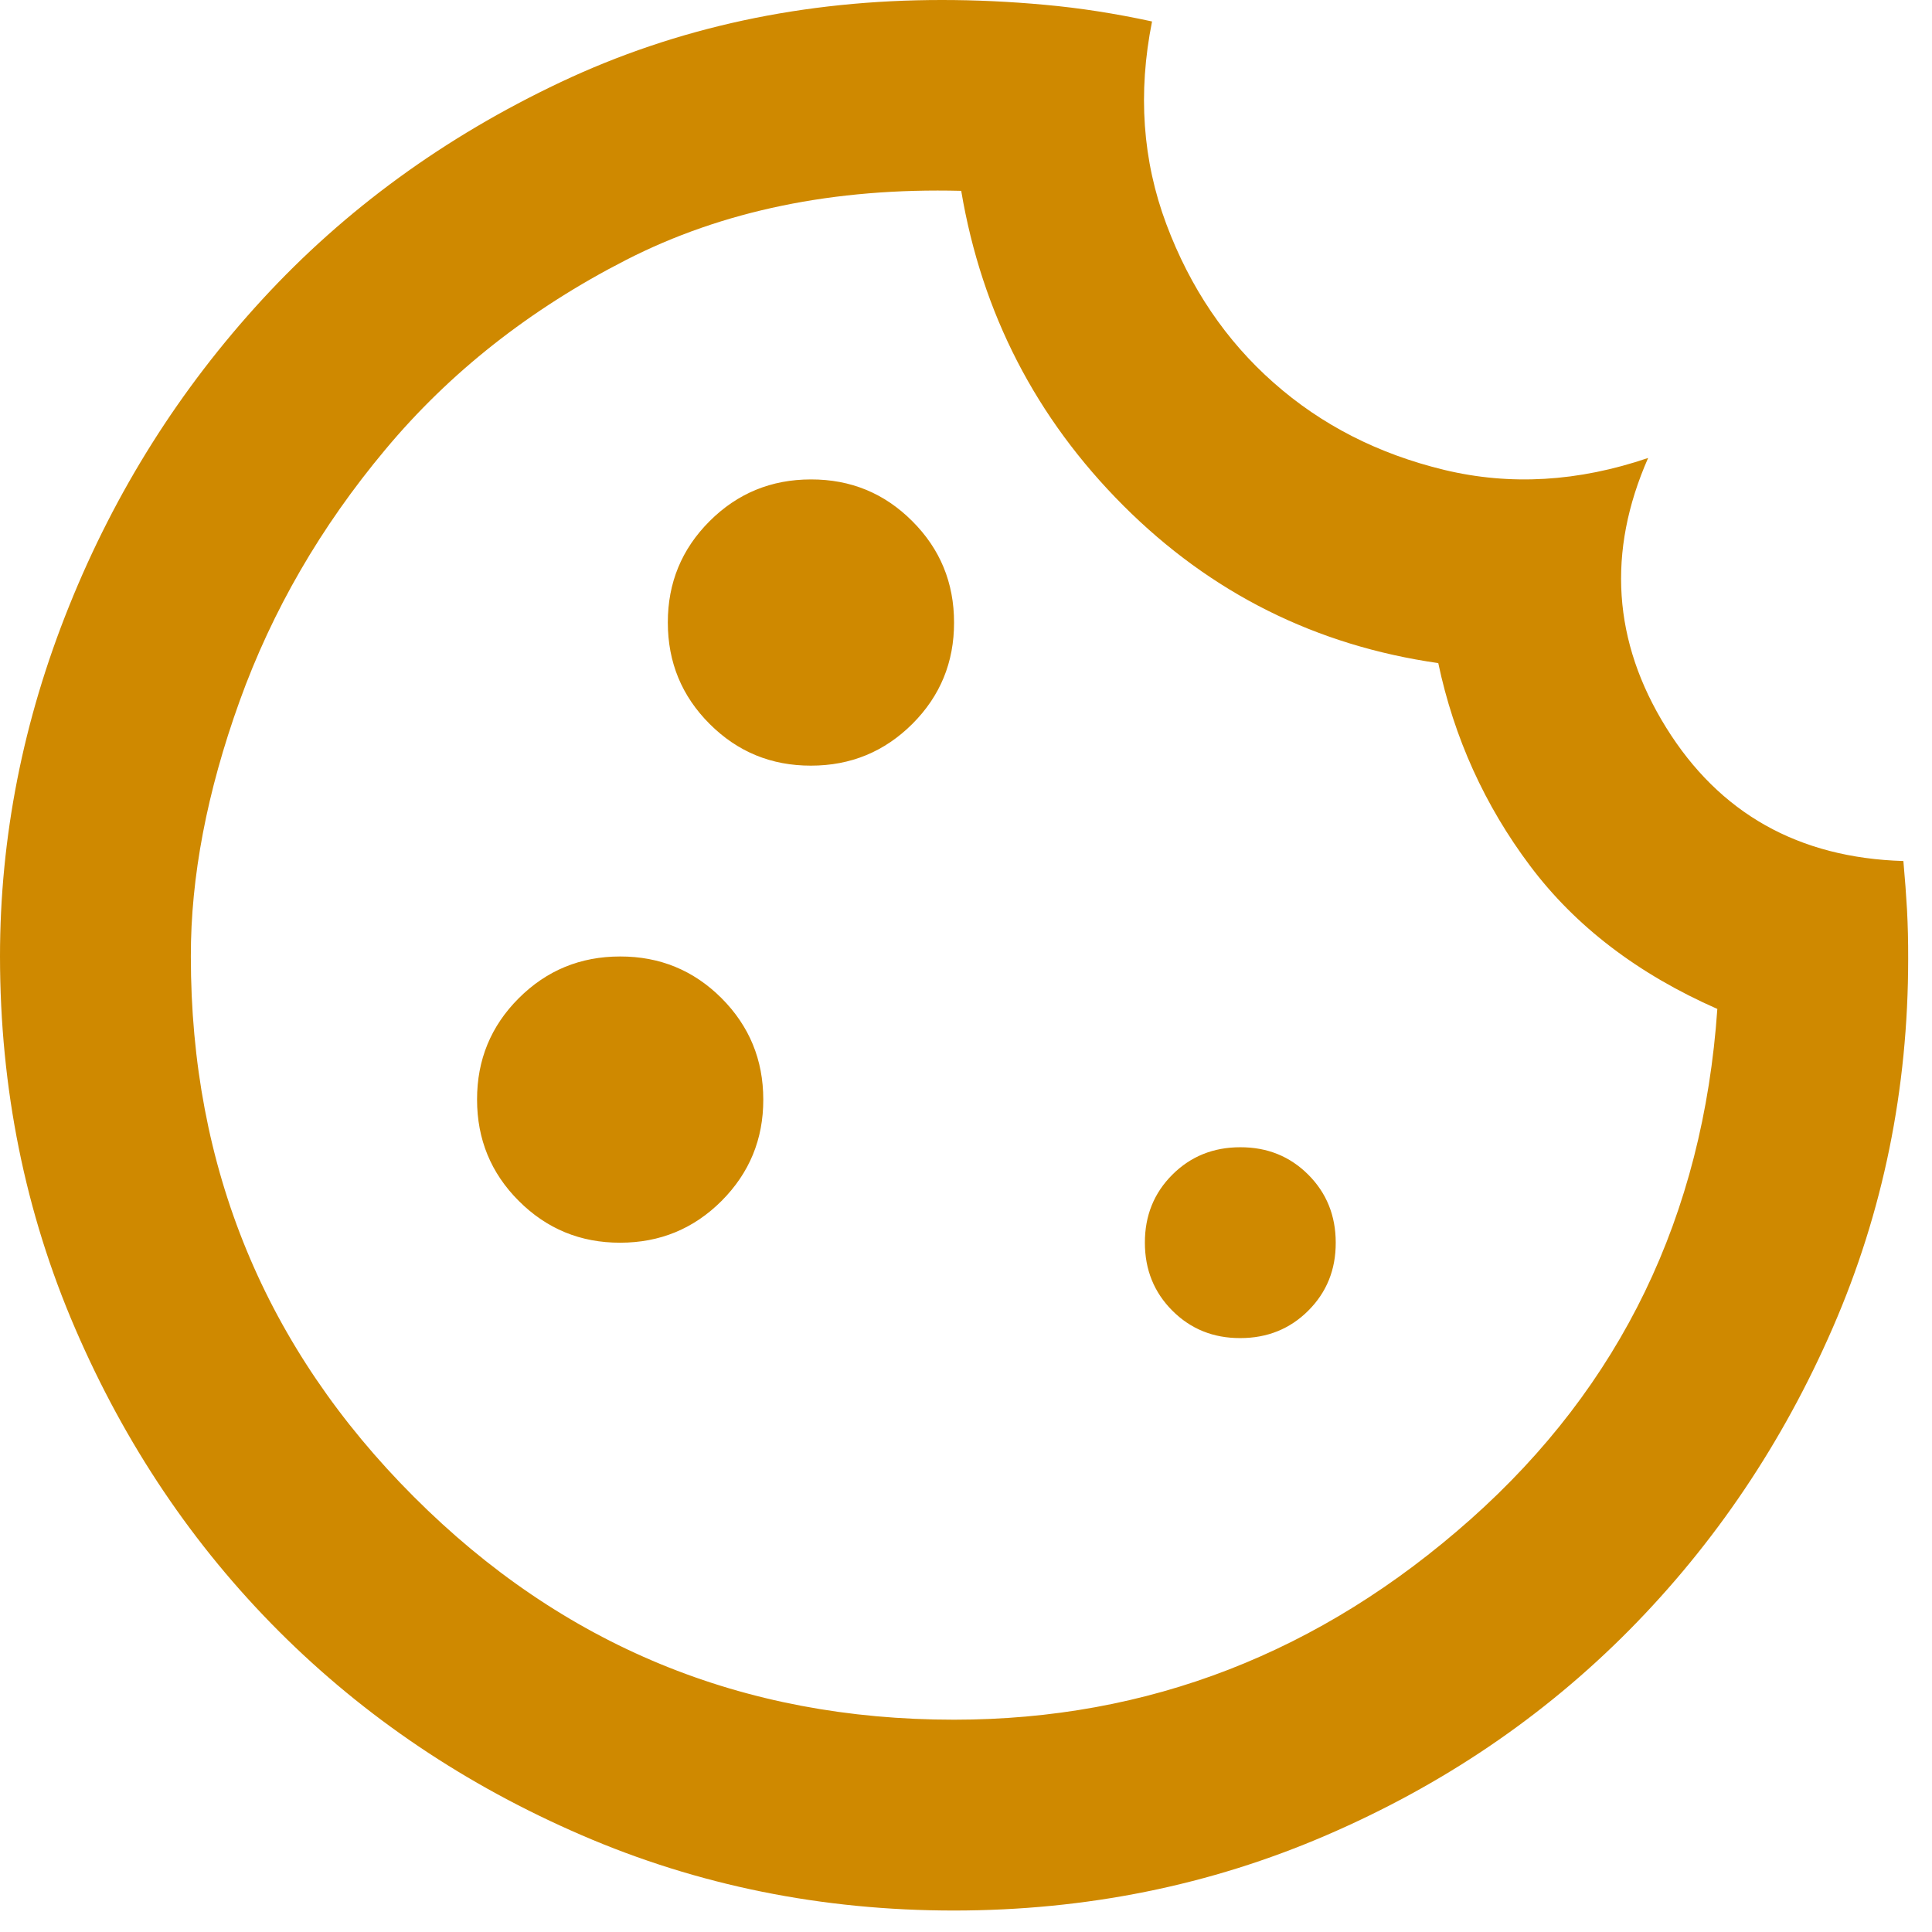 <svg width="27" height="27" viewBox="0 0 27 27" fill="none" xmlns="http://www.w3.org/2000/svg">
<path d="M13.333 26.7C11.489 26.7 9.756 26.35 8.133 25.649C6.511 24.949 5.1 23.999 3.9 22.8C2.7 21.6 1.75 20.189 1.051 18.567C0.351 16.944 0.001 15.211 0 13.367C0 11.7 0.322 10.067 0.967 8.467C1.611 6.867 2.511 5.439 3.667 4.183C4.822 2.928 6.211 1.916 7.833 1.149C9.456 0.382 11.233 -0.001 13.167 1.54321e-06C13.633 1.54321e-06 14.111 0.022 14.6 0.067C15.089 0.111 15.589 0.189 16.1 0.3C15.9 1.3 15.967 2.244 16.3 3.133C16.633 4.022 17.133 4.761 17.8 5.349C18.467 5.939 19.261 6.344 20.184 6.567C21.107 6.789 22.056 6.733 23.033 6.4C22.456 7.711 22.539 8.967 23.284 10.167C24.029 11.367 25.134 11.989 26.6 12.033C26.622 12.278 26.639 12.505 26.651 12.716C26.662 12.927 26.668 13.155 26.667 13.4C26.667 15.222 26.316 16.939 25.616 18.549C24.916 20.16 23.966 21.571 22.767 22.783C21.567 23.994 20.156 24.95 18.533 25.649C16.911 26.349 15.178 26.699 13.333 26.7ZM11.333 10.7C11.889 10.7 12.361 10.505 12.751 10.116C13.14 9.727 13.334 9.255 13.333 8.7C13.333 8.144 13.139 7.672 12.749 7.283C12.36 6.893 11.888 6.699 11.333 6.7C10.778 6.7 10.305 6.895 9.916 7.284C9.527 7.673 9.332 8.145 9.333 8.7C9.333 9.256 9.528 9.728 9.917 10.117C10.307 10.507 10.779 10.701 11.333 10.7ZM8.667 17.367C9.222 17.367 9.695 17.172 10.084 16.783C10.473 16.393 10.668 15.921 10.667 15.367C10.667 14.811 10.472 14.339 10.083 13.949C9.693 13.56 9.221 13.366 8.667 13.367C8.111 13.367 7.639 13.561 7.249 13.951C6.86 14.34 6.666 14.812 6.667 15.367C6.667 15.922 6.861 16.395 7.251 16.784C7.64 17.173 8.112 17.368 8.667 17.367ZM17.333 18.7C17.711 18.7 18.028 18.572 18.284 18.316C18.54 18.06 18.668 17.744 18.667 17.367C18.667 16.989 18.539 16.672 18.283 16.416C18.027 16.16 17.71 16.032 17.333 16.033C16.956 16.033 16.639 16.161 16.383 16.417C16.127 16.673 15.999 16.99 16 17.367C16 17.744 16.128 18.061 16.384 18.317C16.64 18.573 16.956 18.701 17.333 18.7ZM13.333 24.033C16.044 24.033 18.45 23.1 20.551 21.233C22.651 19.367 23.801 16.989 24 14.1C22.889 13.611 22.016 12.944 21.383 12.1C20.749 11.256 20.321 10.311 20.1 9.267C18.389 9.022 16.922 8.289 15.7 7.067C14.478 5.844 13.722 4.378 13.433 2.667C11.656 2.622 10.094 2.944 8.749 3.633C7.404 4.322 6.283 5.206 5.384 6.284C4.483 7.361 3.804 8.533 3.348 9.8C2.892 11.067 2.665 12.256 2.667 13.367C2.667 16.322 3.705 18.839 5.783 20.917C7.86 22.996 10.377 24.034 13.333 24.033Z" fill="#CF8900"/>
</svg>
